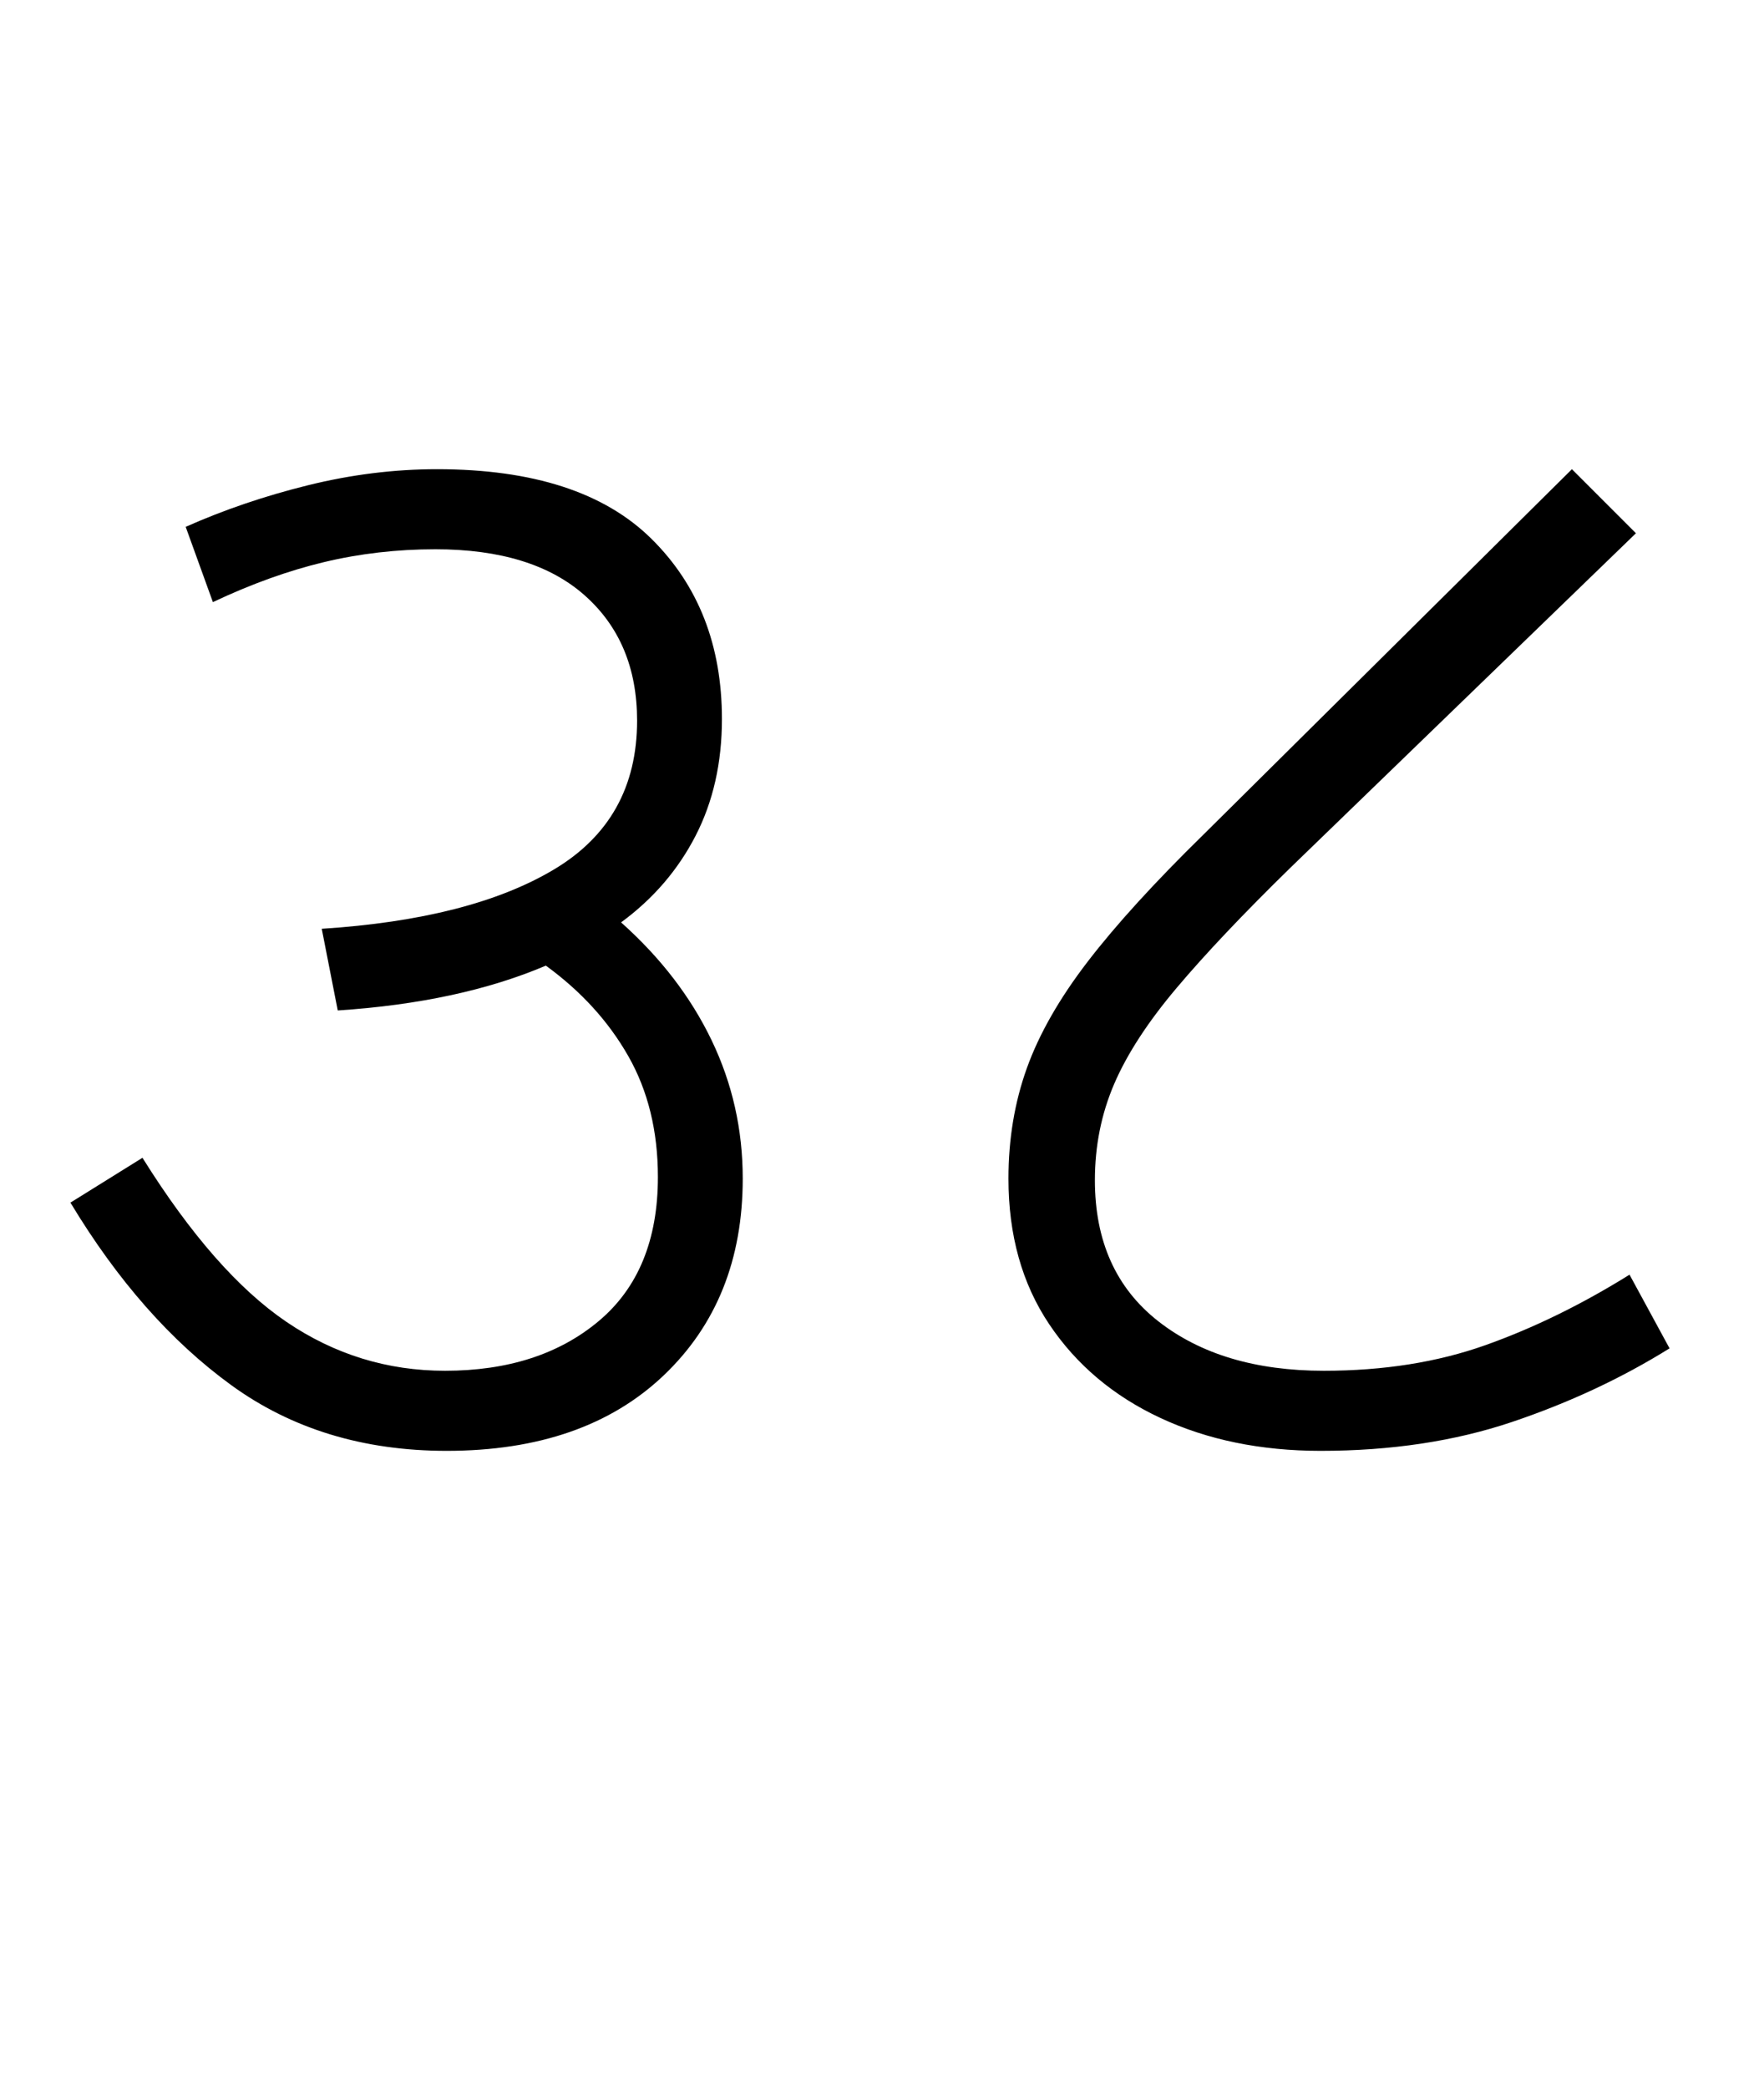 <svg xmlns="http://www.w3.org/2000/svg" xmlns:xlink="http://www.w3.org/1999/xlink" width="110.2" height="130.4"><path d="M27.90 90.60L27.90 90.60Q20.10 90.60 14.45 86.50Q8.80 82.40 4.40 75.10L4.40 75.10L8.90 72.30Q13.40 79.50 17.90 82.55Q22.40 85.60 27.80 85.60L27.80 85.60Q33.70 85.60 37.40 82.50Q41.10 79.40 41.10 73.50L41.10 73.50Q41.10 69.20 39.25 65.95Q37.40 62.70 34.10 60.30L34.10 60.30Q28.70 62.60 21.10 63.10L21.10 63.10L20.10 58.00Q29.40 57.40 34.60 54.30Q39.80 51.20 39.80 45.00L39.80 45.00Q39.80 40.10 36.55 37.20Q33.30 34.30 27.20 34.30L27.20 34.30Q23.60 34.30 20.25 35.10Q16.90 35.90 13.30 37.60L13.30 37.60L11.60 32.90Q15.20 31.30 19.25 30.30Q23.30 29.30 27.30 29.30L27.30 29.30Q36.30 29.30 40.70 33.65Q45.10 38.00 45.10 44.90L45.10 44.90Q45.10 49.00 43.45 52.20Q41.80 55.40 38.80 57.60L38.80 57.60Q42.50 60.90 44.45 64.95Q46.40 69 46.40 73.60L46.40 73.60Q46.40 81.20 41.45 85.90Q36.50 90.60 27.90 90.60ZM82.50 90.60L82.50 90.60Q76.90 90.60 72.50 88.55Q68.10 86.50 65.55 82.70Q63 78.90 63 73.60L63 73.60Q63 69.90 64.15 66.70Q65.30 63.50 67.95 60.05Q70.60 56.60 75.20 52.10L75.20 52.10L98.20 29.30L102.20 33.30L80.60 54.20Q76.20 58.50 73.50 61.70Q70.80 64.90 69.60 67.70Q68.40 70.50 68.40 73.70L68.40 73.70Q68.40 79.40 72.35 82.50Q76.30 85.60 82.70 85.60L82.70 85.60Q88.30 85.60 92.80 84.00Q97.30 82.40 101.80 79.60L101.80 79.60L104.30 84.20Q99.80 87.00 94.45 88.80Q89.10 90.60 82.50 90.60Z"/></svg>